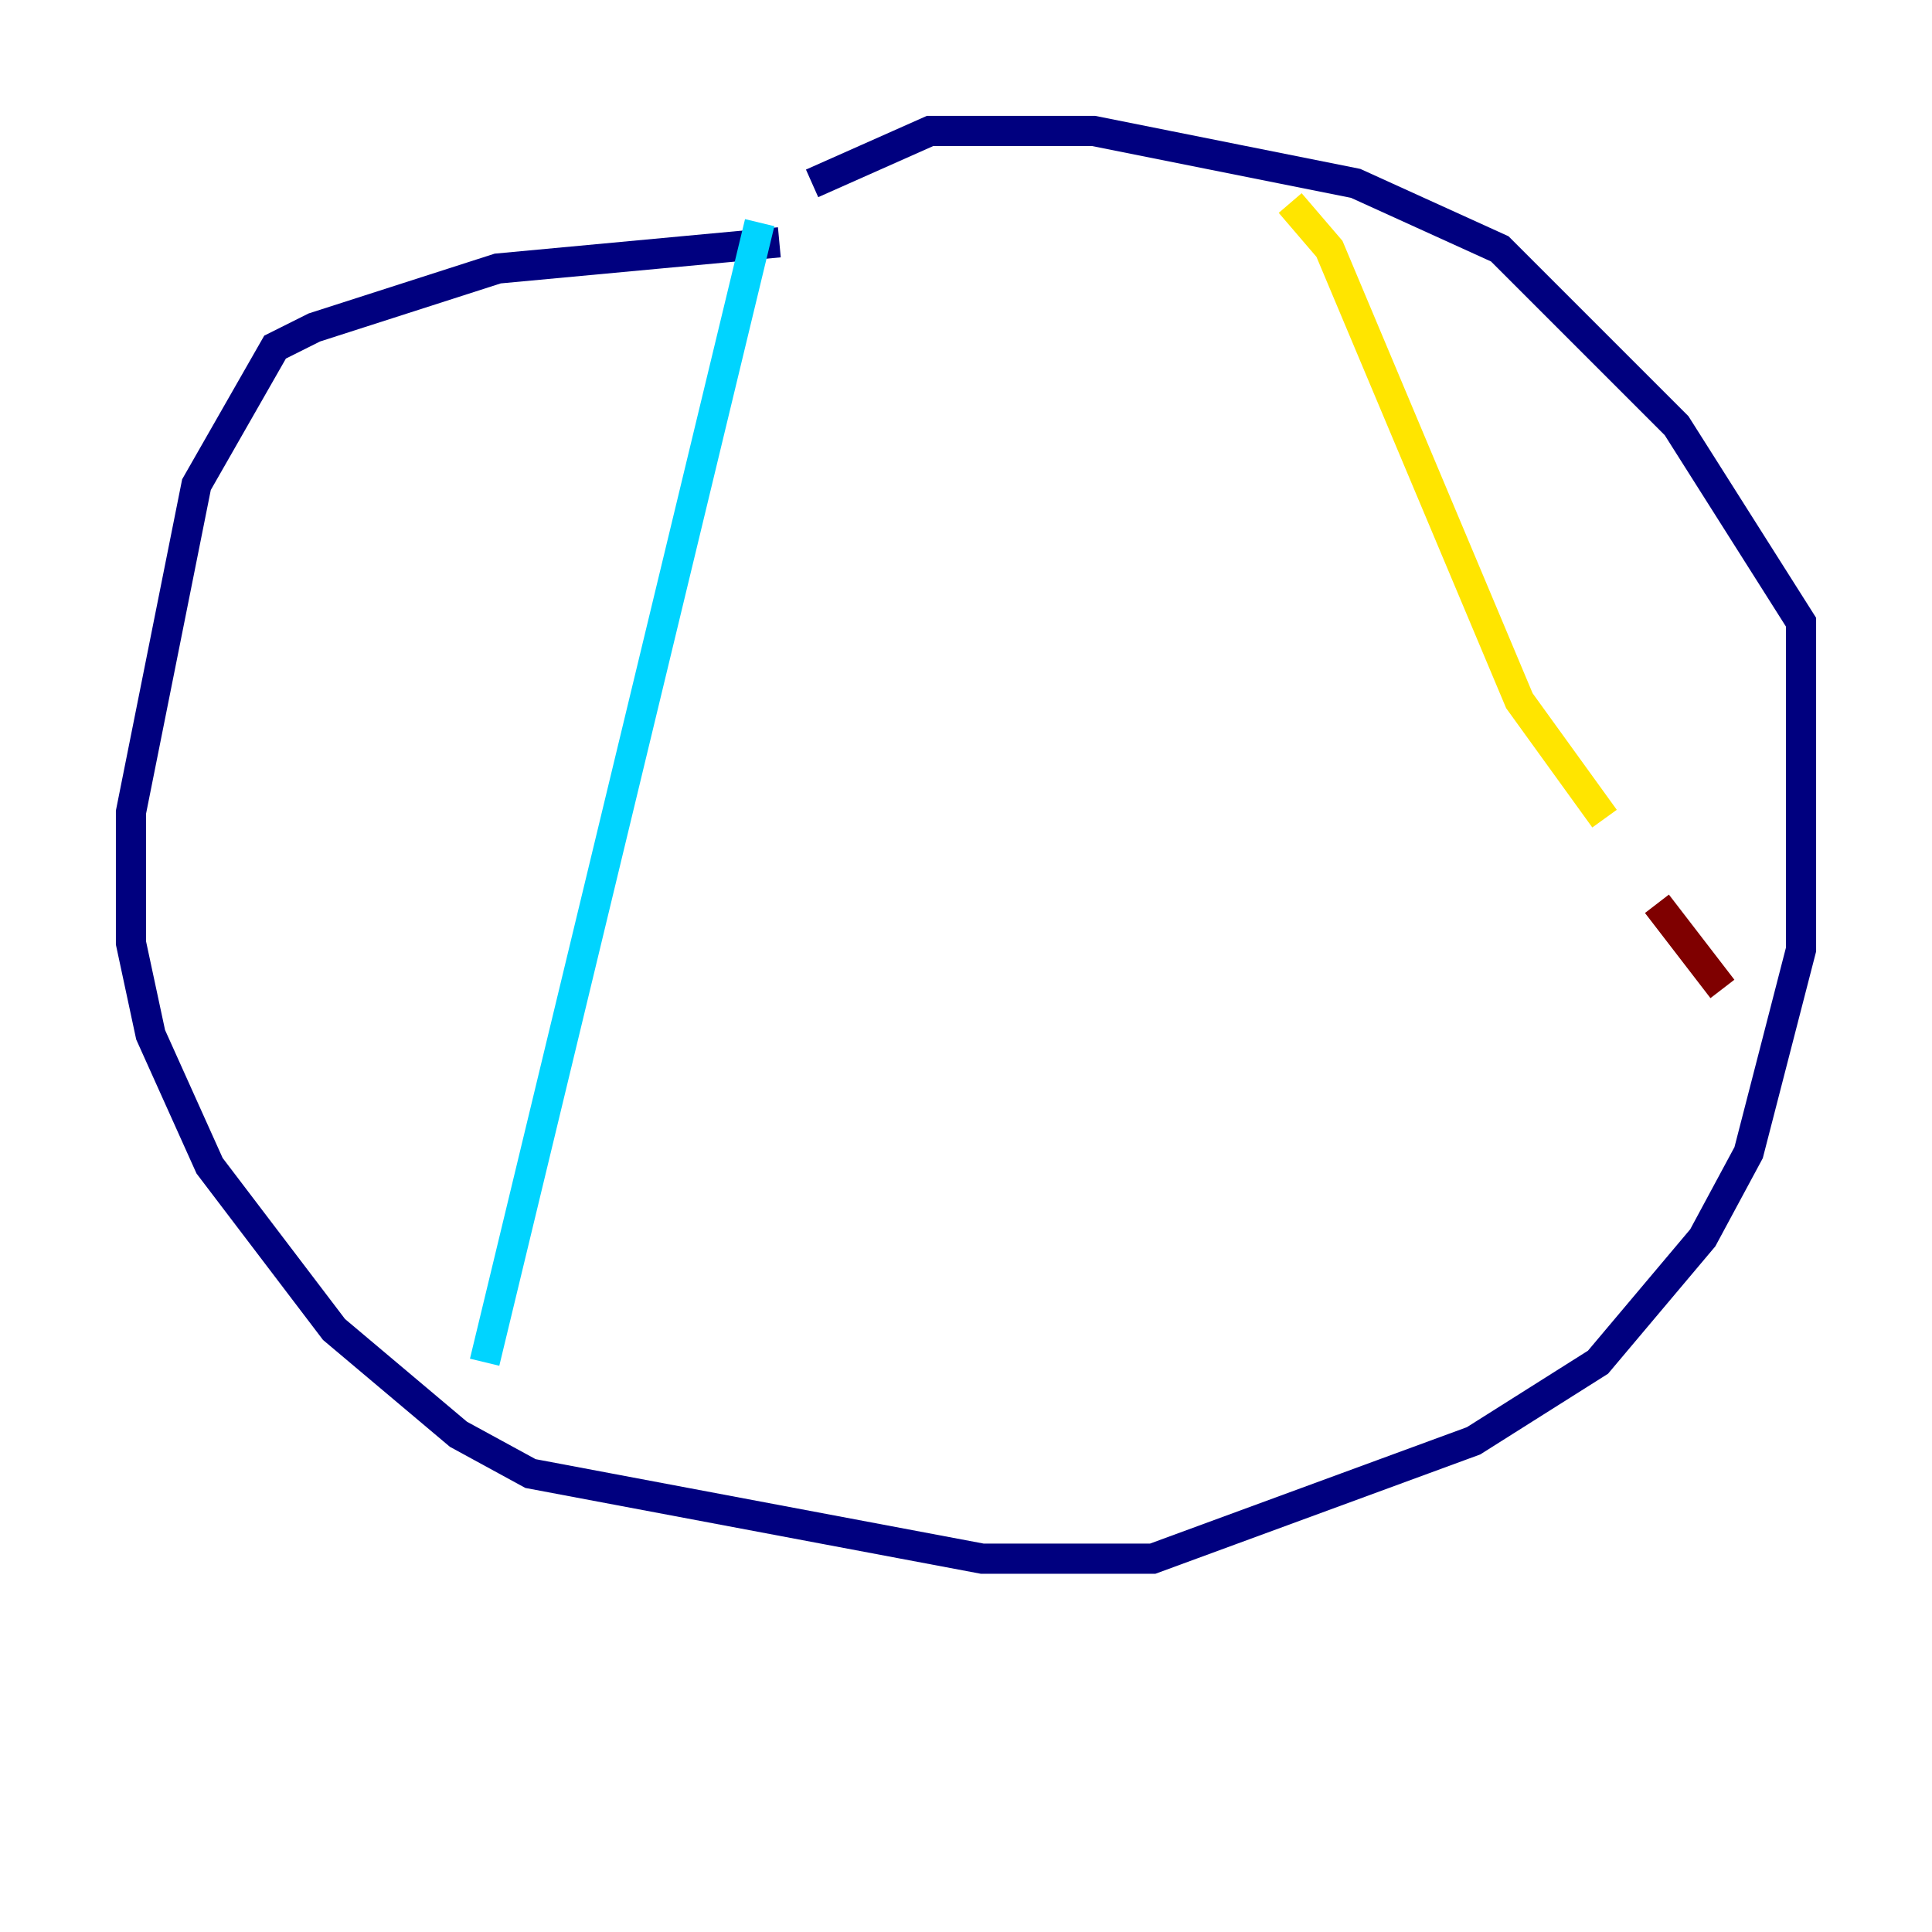 <?xml version="1.0" encoding="utf-8" ?>
<svg baseProfile="tiny" height="128" version="1.2" viewBox="0,0,128,128" width="128" xmlns="http://www.w3.org/2000/svg" xmlns:ev="http://www.w3.org/2001/xml-events" xmlns:xlink="http://www.w3.org/1999/xlink"><defs /><polyline fill="none" points="51.634,16.054 32.976,17.79 20.827,21.695 18.224,22.997 13.017,32.108 8.678,53.803 8.678,62.481 9.98,68.556 13.885,77.234 22.129,88.081 30.373,95.024 35.146,97.627 65.085,103.268 76.366,103.268 97.627,95.458 105.871,90.251 112.814,82.007 115.851,76.366 119.322,62.915 119.322,41.22 111.078,28.203 99.363,16.488 89.817,12.149 72.461,8.678 61.614,8.678 53.803,12.149" stroke="#00007f" stroke-width="2" /><polyline fill="none" points="50.332,14.752 32.108,90.251" stroke="#00d4ff" stroke-width="2" /><polyline fill="none" points="85.478,13.451 88.081,16.488 100.664,46.427 106.305,54.237" stroke="#ffe500" stroke-width="2" /><polyline fill="none" points="109.776,59.878 114.115,65.519" stroke="#7f0000" stroke-width="2" /></svg>